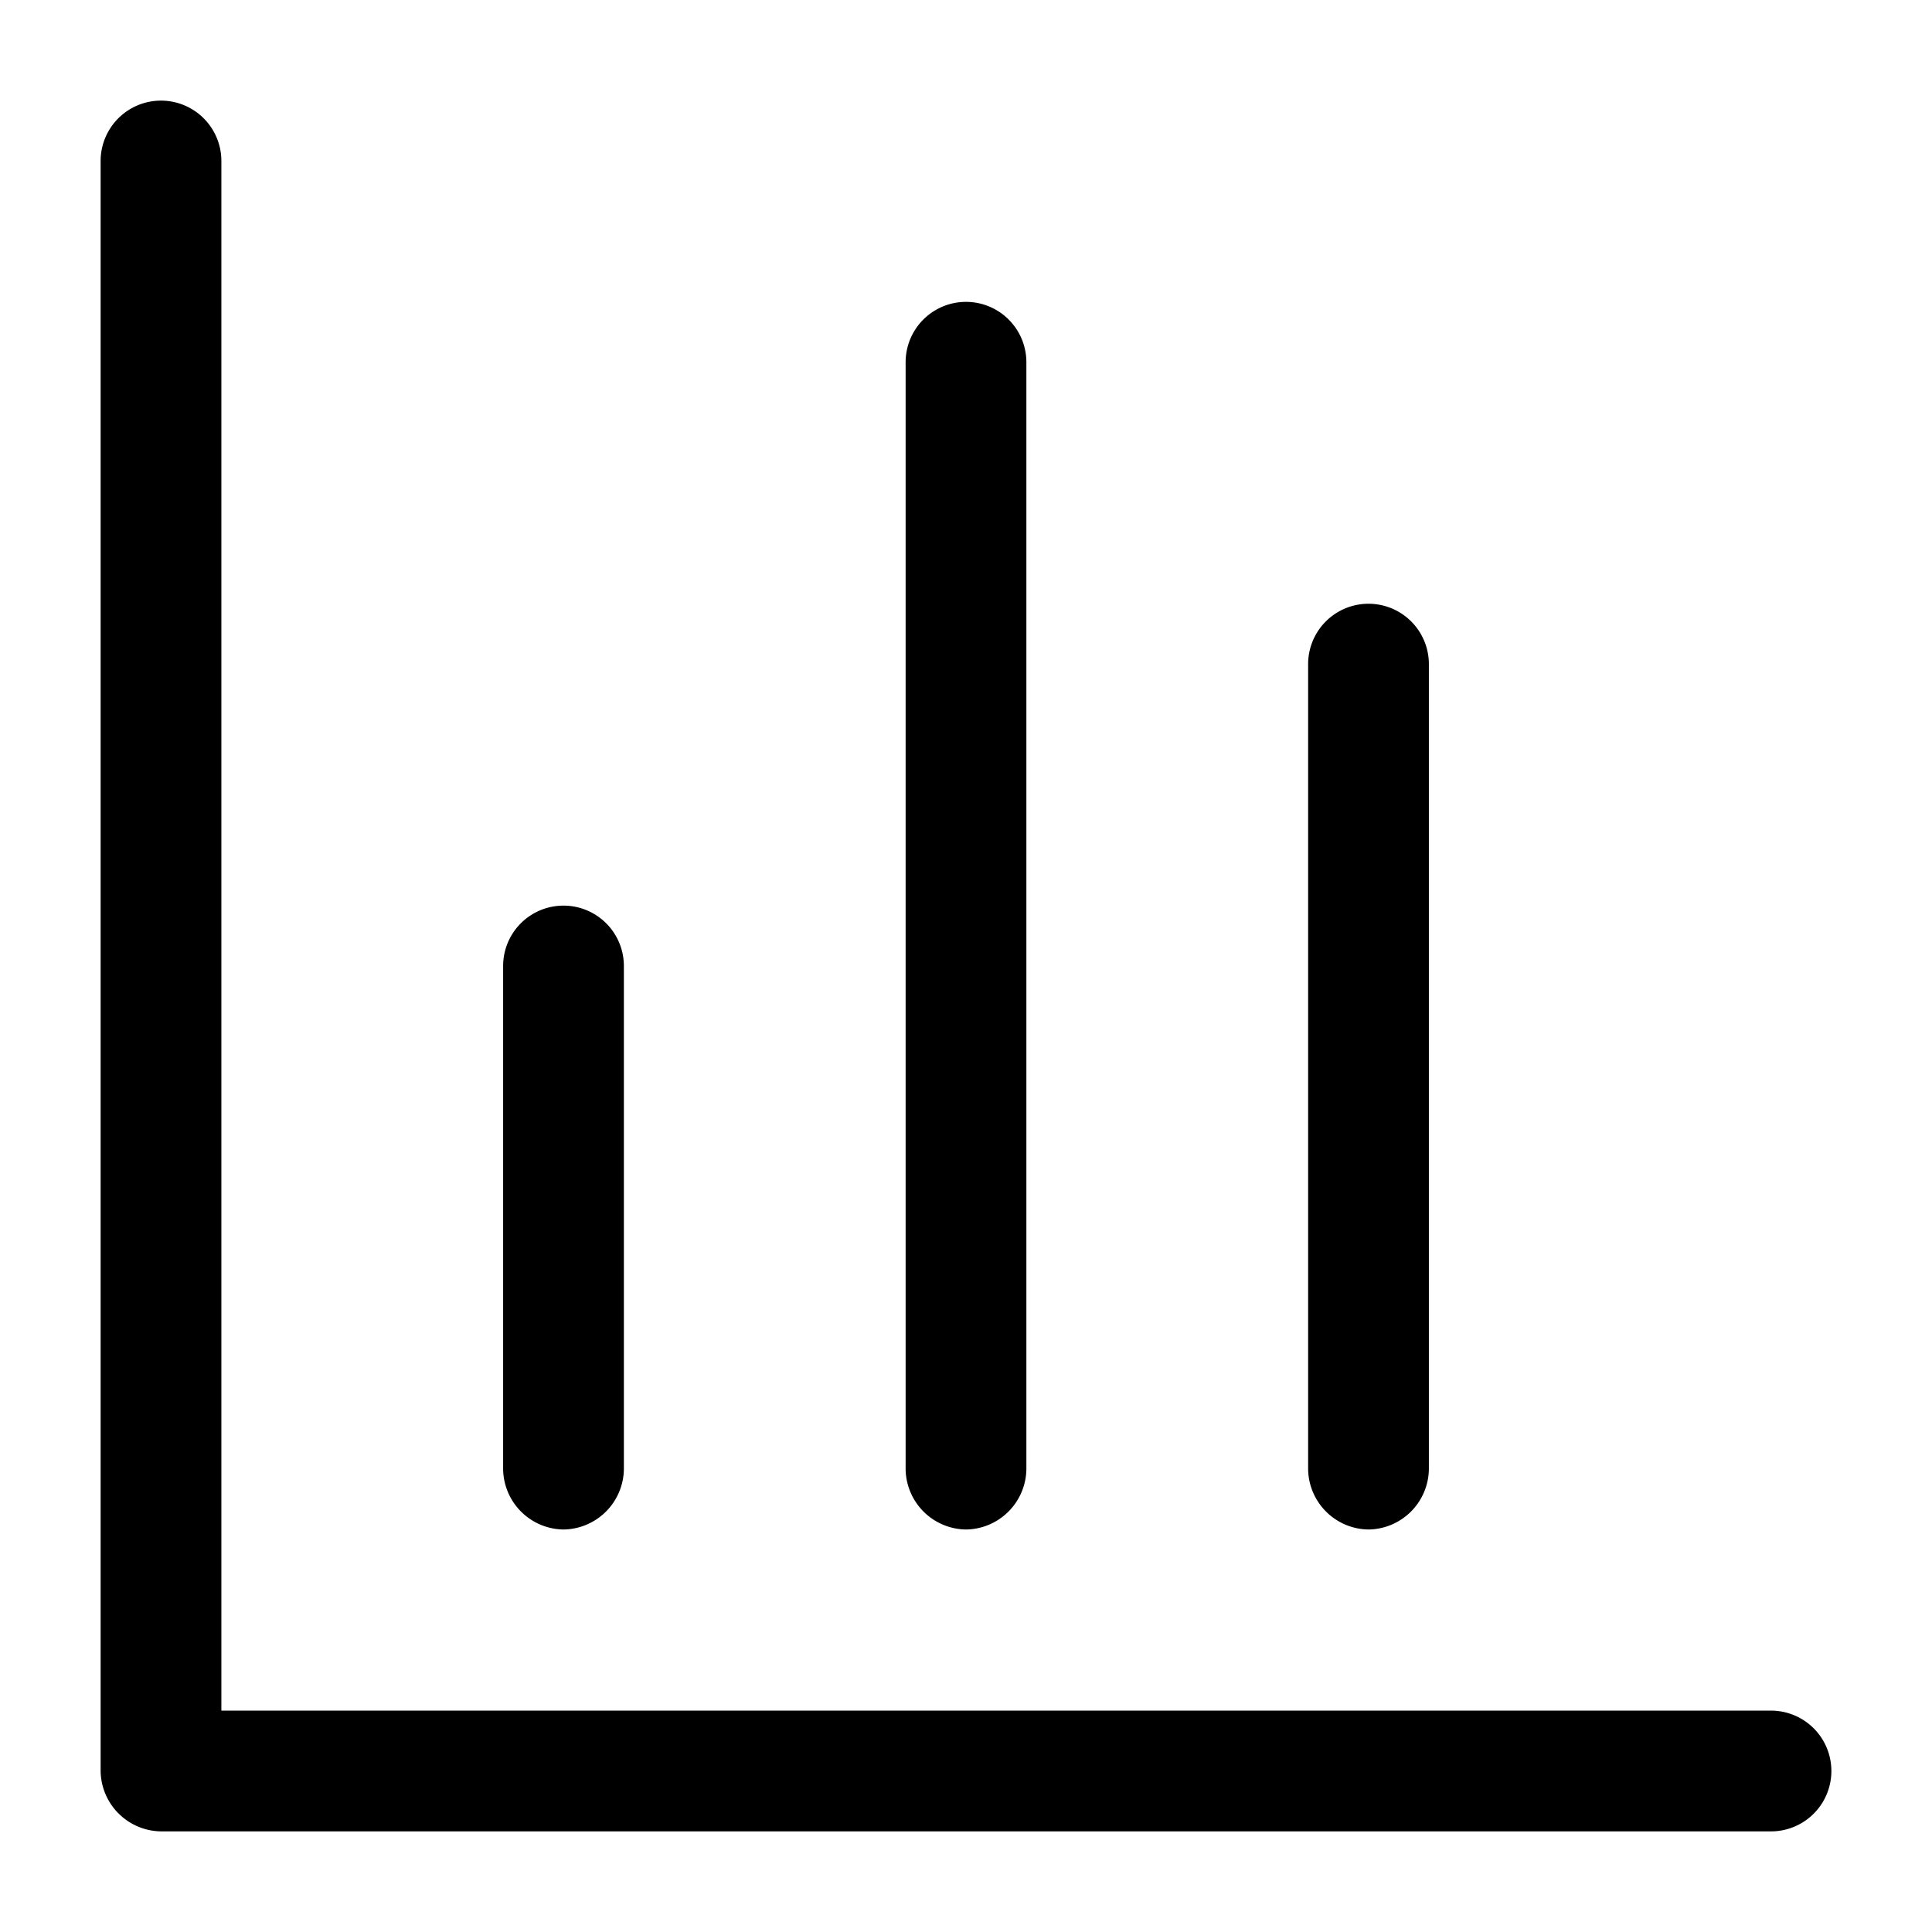 <svg id="Layer_1" data-name="Layer 1" xmlns="http://www.w3.org/2000/svg" xmlns:xlink="http://www.w3.org/1999/xlink" viewBox="0 0 24 24"><defs><style>.cls-1{fill:none;}.cls-2{clip-path:url(#clip-path);}</style><clipPath id="clip-path"><rect class="cls-1" x="-0.15" y="0.03" width="24" height="24"/></clipPath></defs><title>stats</title><g class="cls-2"><path d="M22,22.75H2A.76.76,0,0,1,1.25,22V2a.75.75,0,0,1,1.5,0V21.25H22a.75.75,0,0,1,0,1.5Z"/><path d="M7,19a.76.76,0,0,1-.75-.75V12a.75.75,0,0,1,1.5,0v6.25A.76.76,0,0,1,7,19Z"/><path d="M12,19a.76.76,0,0,1-.75-.75V4.5a.75.75,0,0,1,1.5,0V18.25A.76.76,0,0,1,12,19Z"/><path d="M17,19a.76.76,0,0,1-.75-.75v-10a.75.75,0,0,1,1.5,0v10A.76.76,0,0,1,17,19Z"/></g></svg>